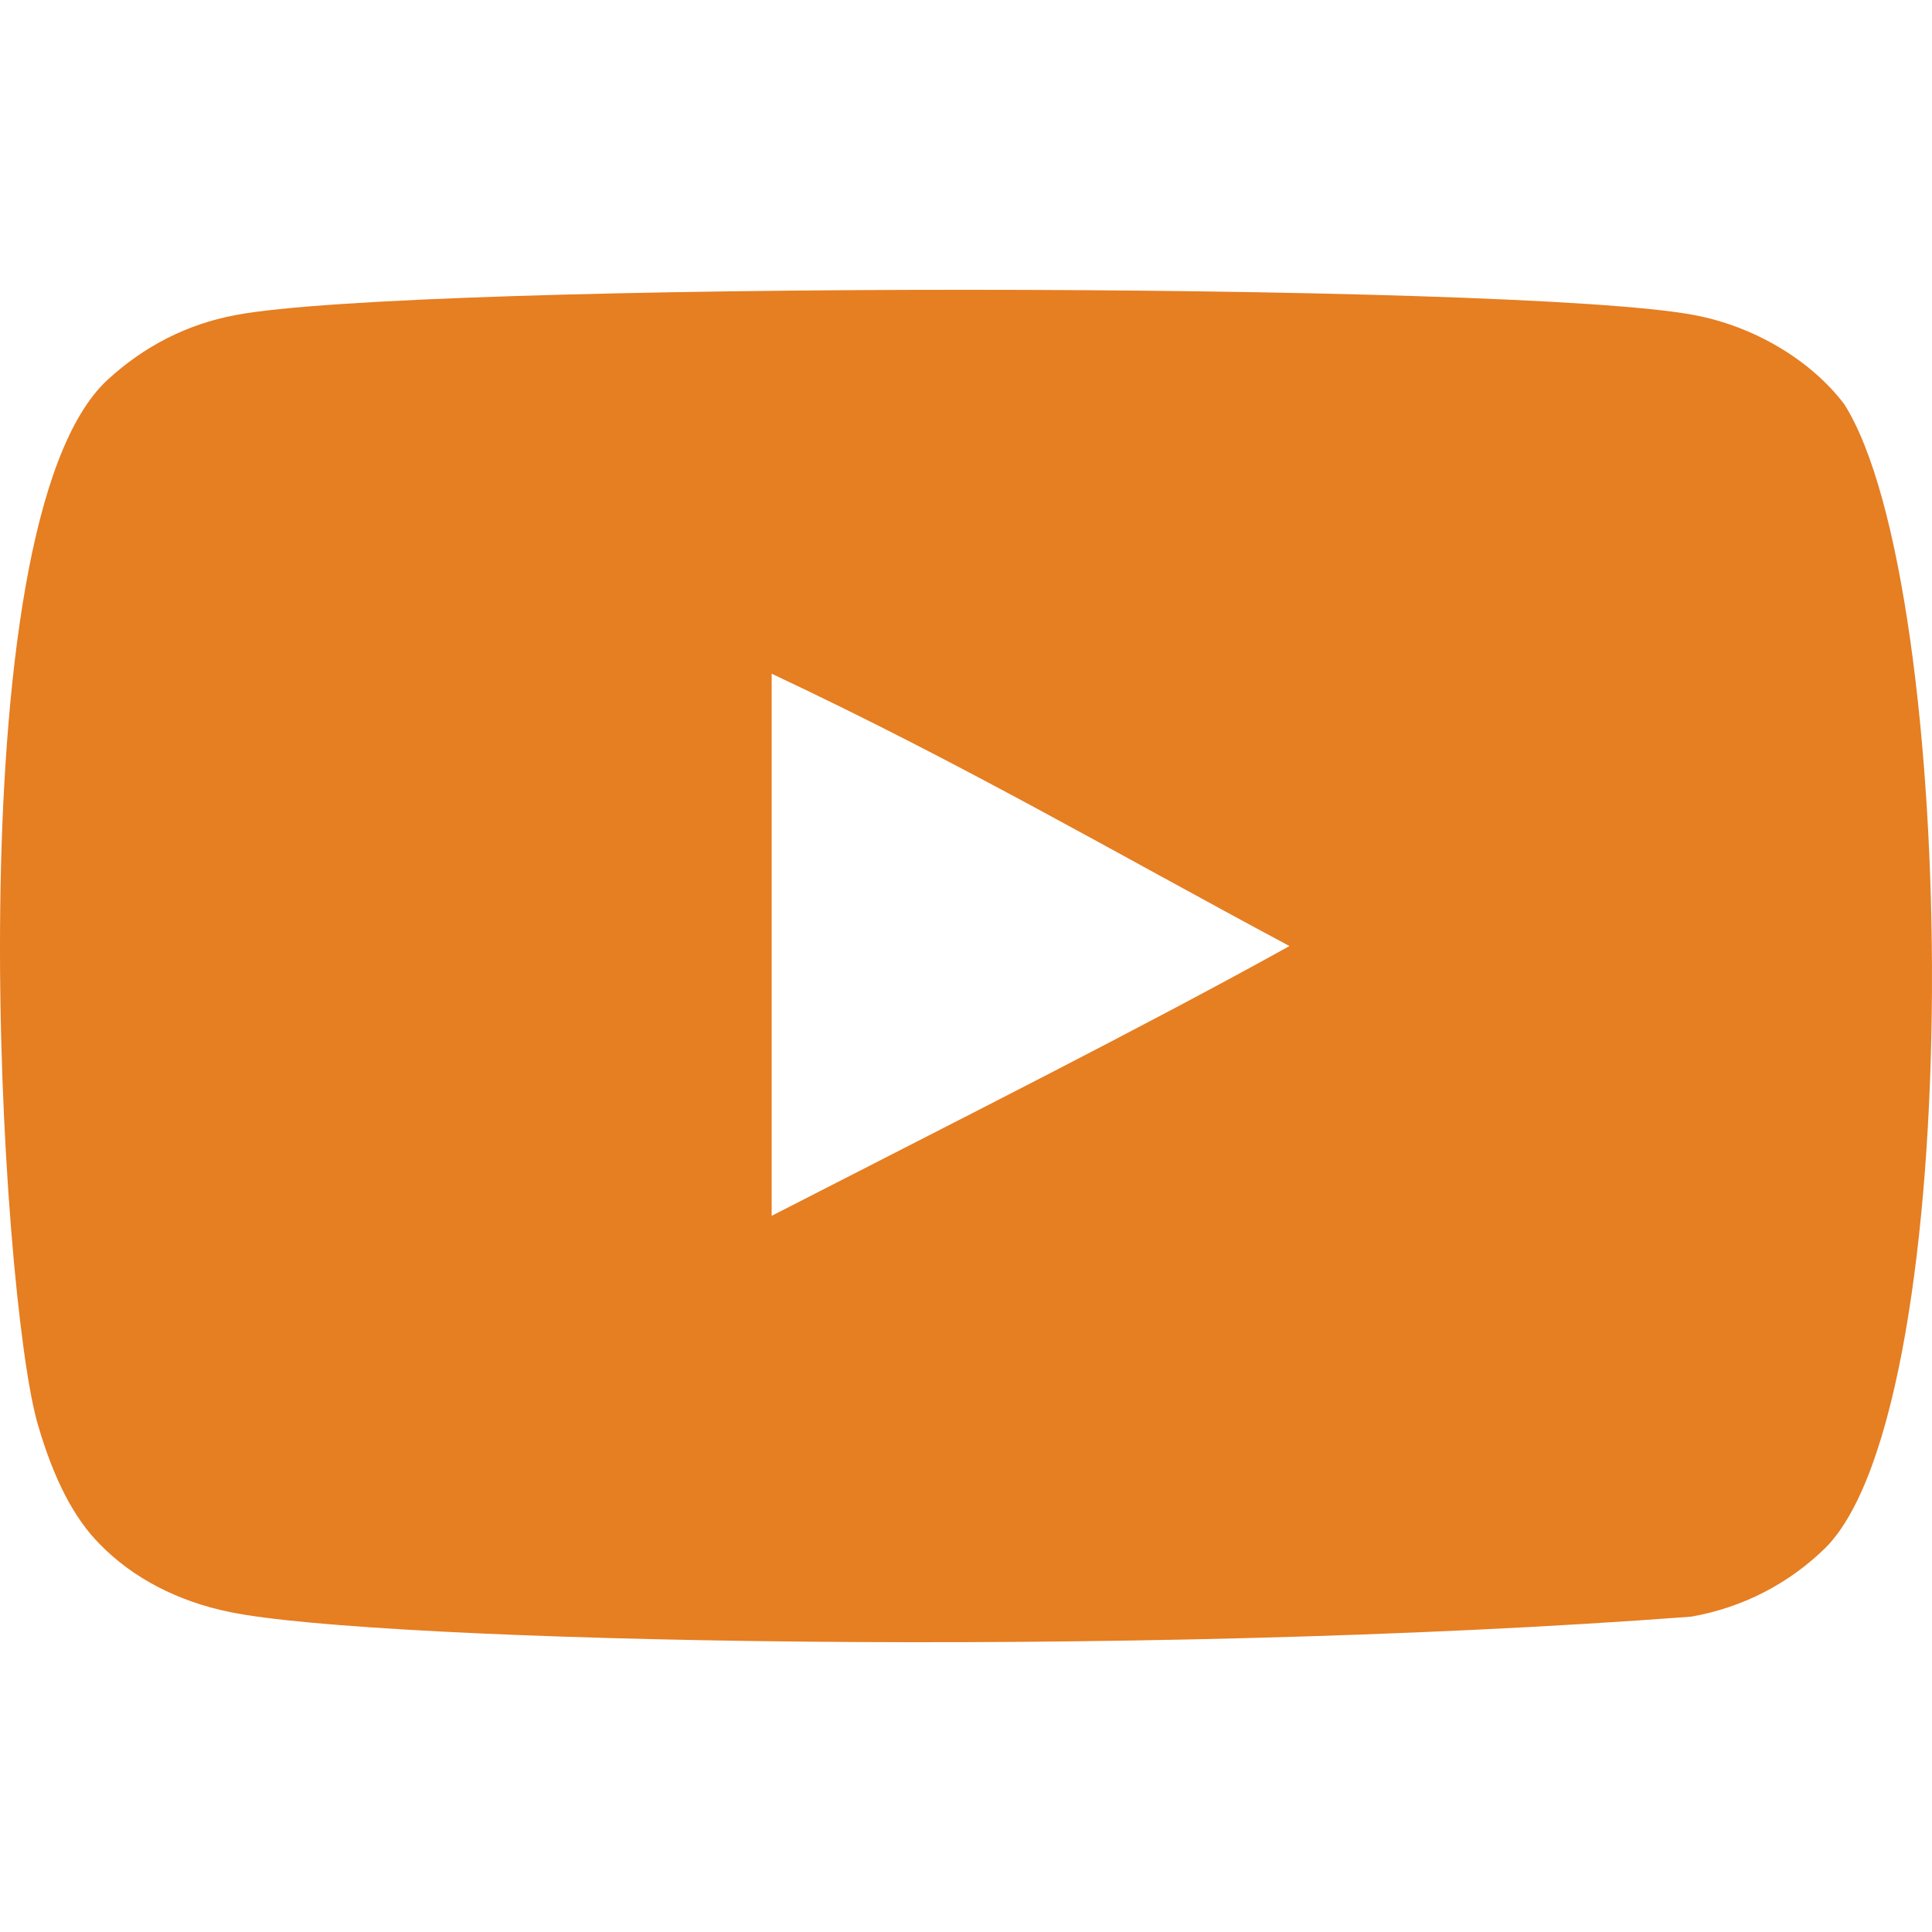 <svg width="65" height="65" viewBox="0 0 65 65" fill="none" xmlns="http://www.w3.org/2000/svg">
<g clip-path="url(#clip0_104_213)">
<path fill-rule="evenodd" clip-rule="evenodd" d="M25.962 40.905V22.666C32.437 25.713 37.452 28.656 43.383 31.829C38.491 34.542 32.437 37.586 25.962 40.905ZM62.046 13.596C60.929 12.124 59.025 10.979 56.999 10.6C51.042 9.468 13.881 9.465 7.927 10.6C6.302 10.904 4.855 11.641 3.612 12.785C-1.626 17.646 0.015 43.718 1.278 47.941C1.809 49.769 2.495 51.088 3.359 51.953C4.473 53.097 5.998 53.885 7.749 54.238C12.654 55.253 37.921 55.82 56.895 54.391C58.643 54.086 60.191 53.273 61.411 52.08C66.254 47.238 65.924 19.702 62.046 13.596Z" fill="#E67E22"/>
</g>
<defs>
<clipPath id="clip0_104_213">
<rect width="65" height="65" fill="white"/>
</clipPath>
</defs>
</svg>
